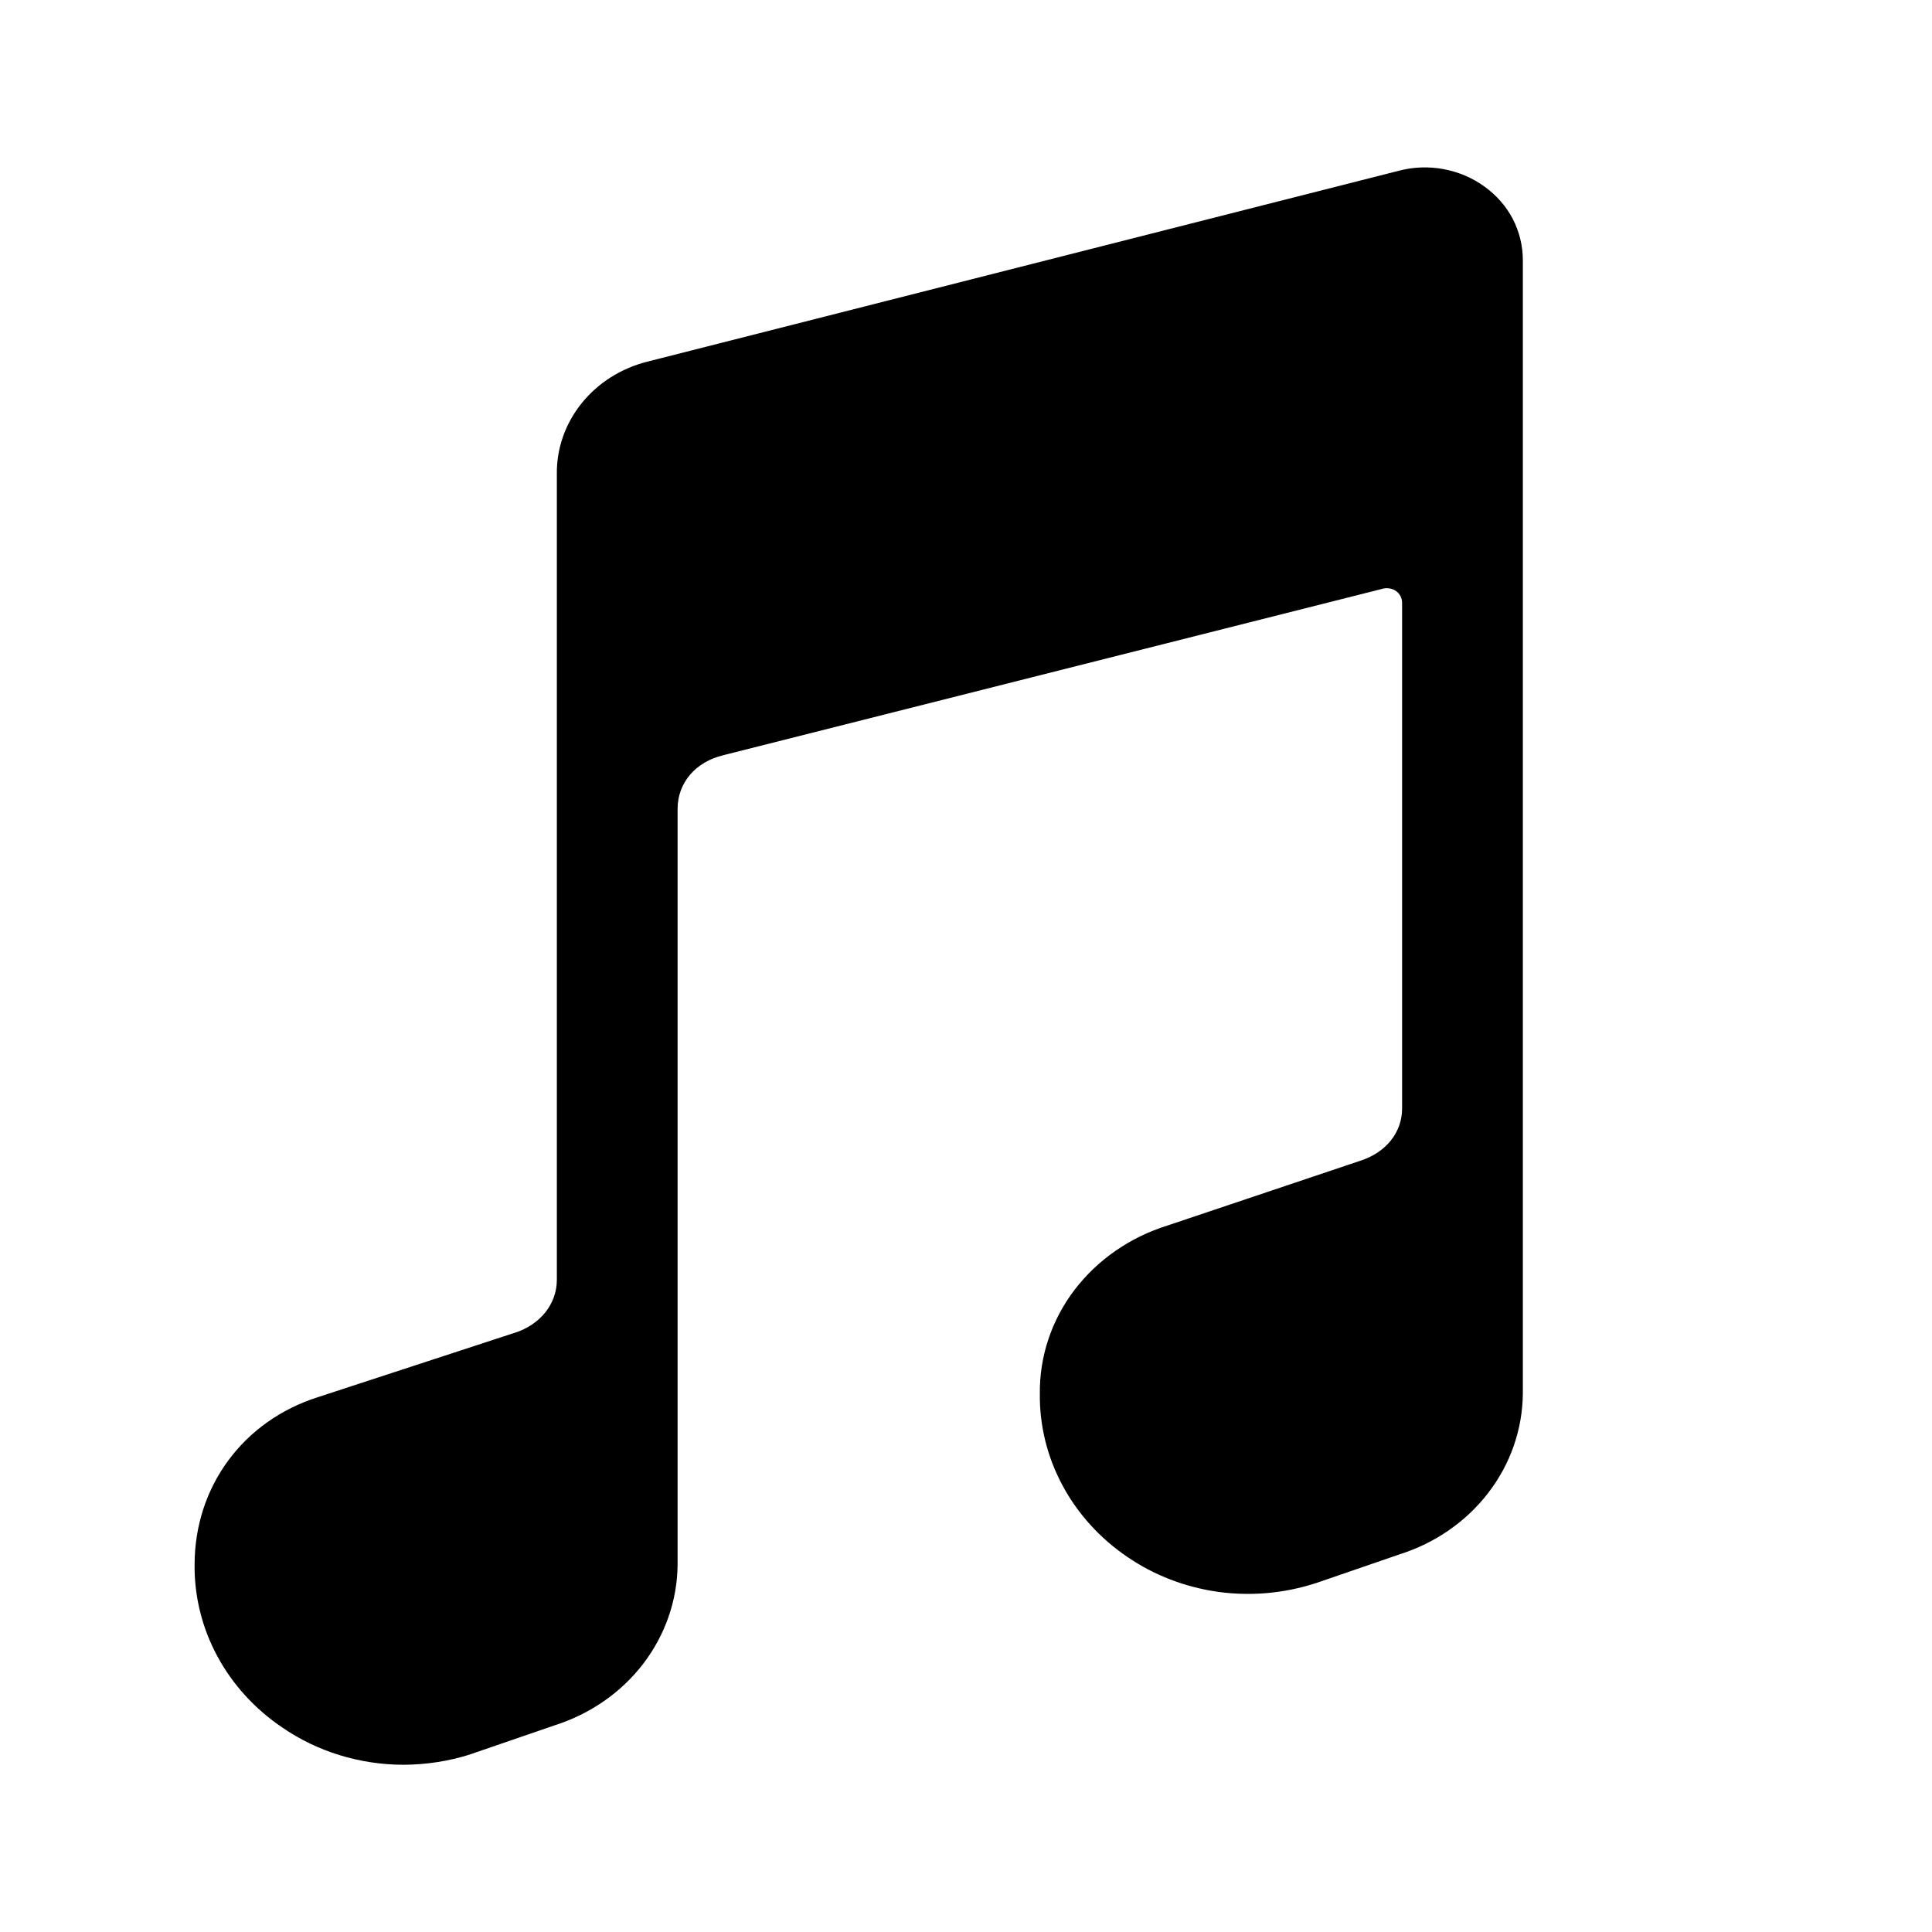 <svg width="18" height="18" viewBox="0 0 18 18" fill="none" xmlns="http://www.w3.org/2000/svg" style="fill:{{.Color}}">
<path d="M13.83 1.738C13.719 1.657 13.589 1.602 13.451 1.576C13.314 1.55 13.171 1.555 13.036 1.59L6.029 3.37C5.785 3.432 5.571 3.568 5.419 3.757C5.266 3.947 5.185 4.179 5.188 4.417V11.924C5.188 12.148 5.034 12.341 4.797 12.417L4.793 12.418L2.965 13.016C2.265 13.237 1.813 13.851 1.813 14.579C1.81 14.875 1.883 15.167 2.025 15.431C2.167 15.694 2.374 15.922 2.629 16.094C2.957 16.32 3.352 16.441 3.758 16.442C3.97 16.441 4.181 16.409 4.382 16.345L4.395 16.34L5.163 16.076C5.496 15.971 5.786 15.77 5.992 15.502C6.198 15.233 6.31 14.91 6.313 14.579V7.536C6.313 7.294 6.48 7.097 6.74 7.036L6.747 7.034L12.887 5.484C12.908 5.479 12.929 5.479 12.95 5.483C12.971 5.487 12.991 5.495 13.008 5.508C13.025 5.52 13.039 5.536 13.048 5.554C13.057 5.572 13.062 5.592 13.063 5.612V10.327C13.063 10.551 12.913 10.738 12.672 10.815L12.663 10.818L10.874 11.419C10.526 11.528 10.224 11.738 10.01 12.019C9.797 12.3 9.684 12.638 9.688 12.984C9.684 13.281 9.757 13.575 9.899 13.839C10.041 14.104 10.249 14.333 10.504 14.506C10.754 14.677 11.044 14.788 11.349 14.831C11.655 14.873 11.966 14.845 12.258 14.75L12.271 14.746L13.038 14.482C13.371 14.377 13.661 14.176 13.867 13.907C14.073 13.639 14.185 13.316 14.188 12.984V2.423C14.188 2.291 14.156 2.16 14.095 2.041C14.033 1.922 13.942 1.818 13.83 1.738Z" fill="_COLOR_VAR_"/>
</svg>
